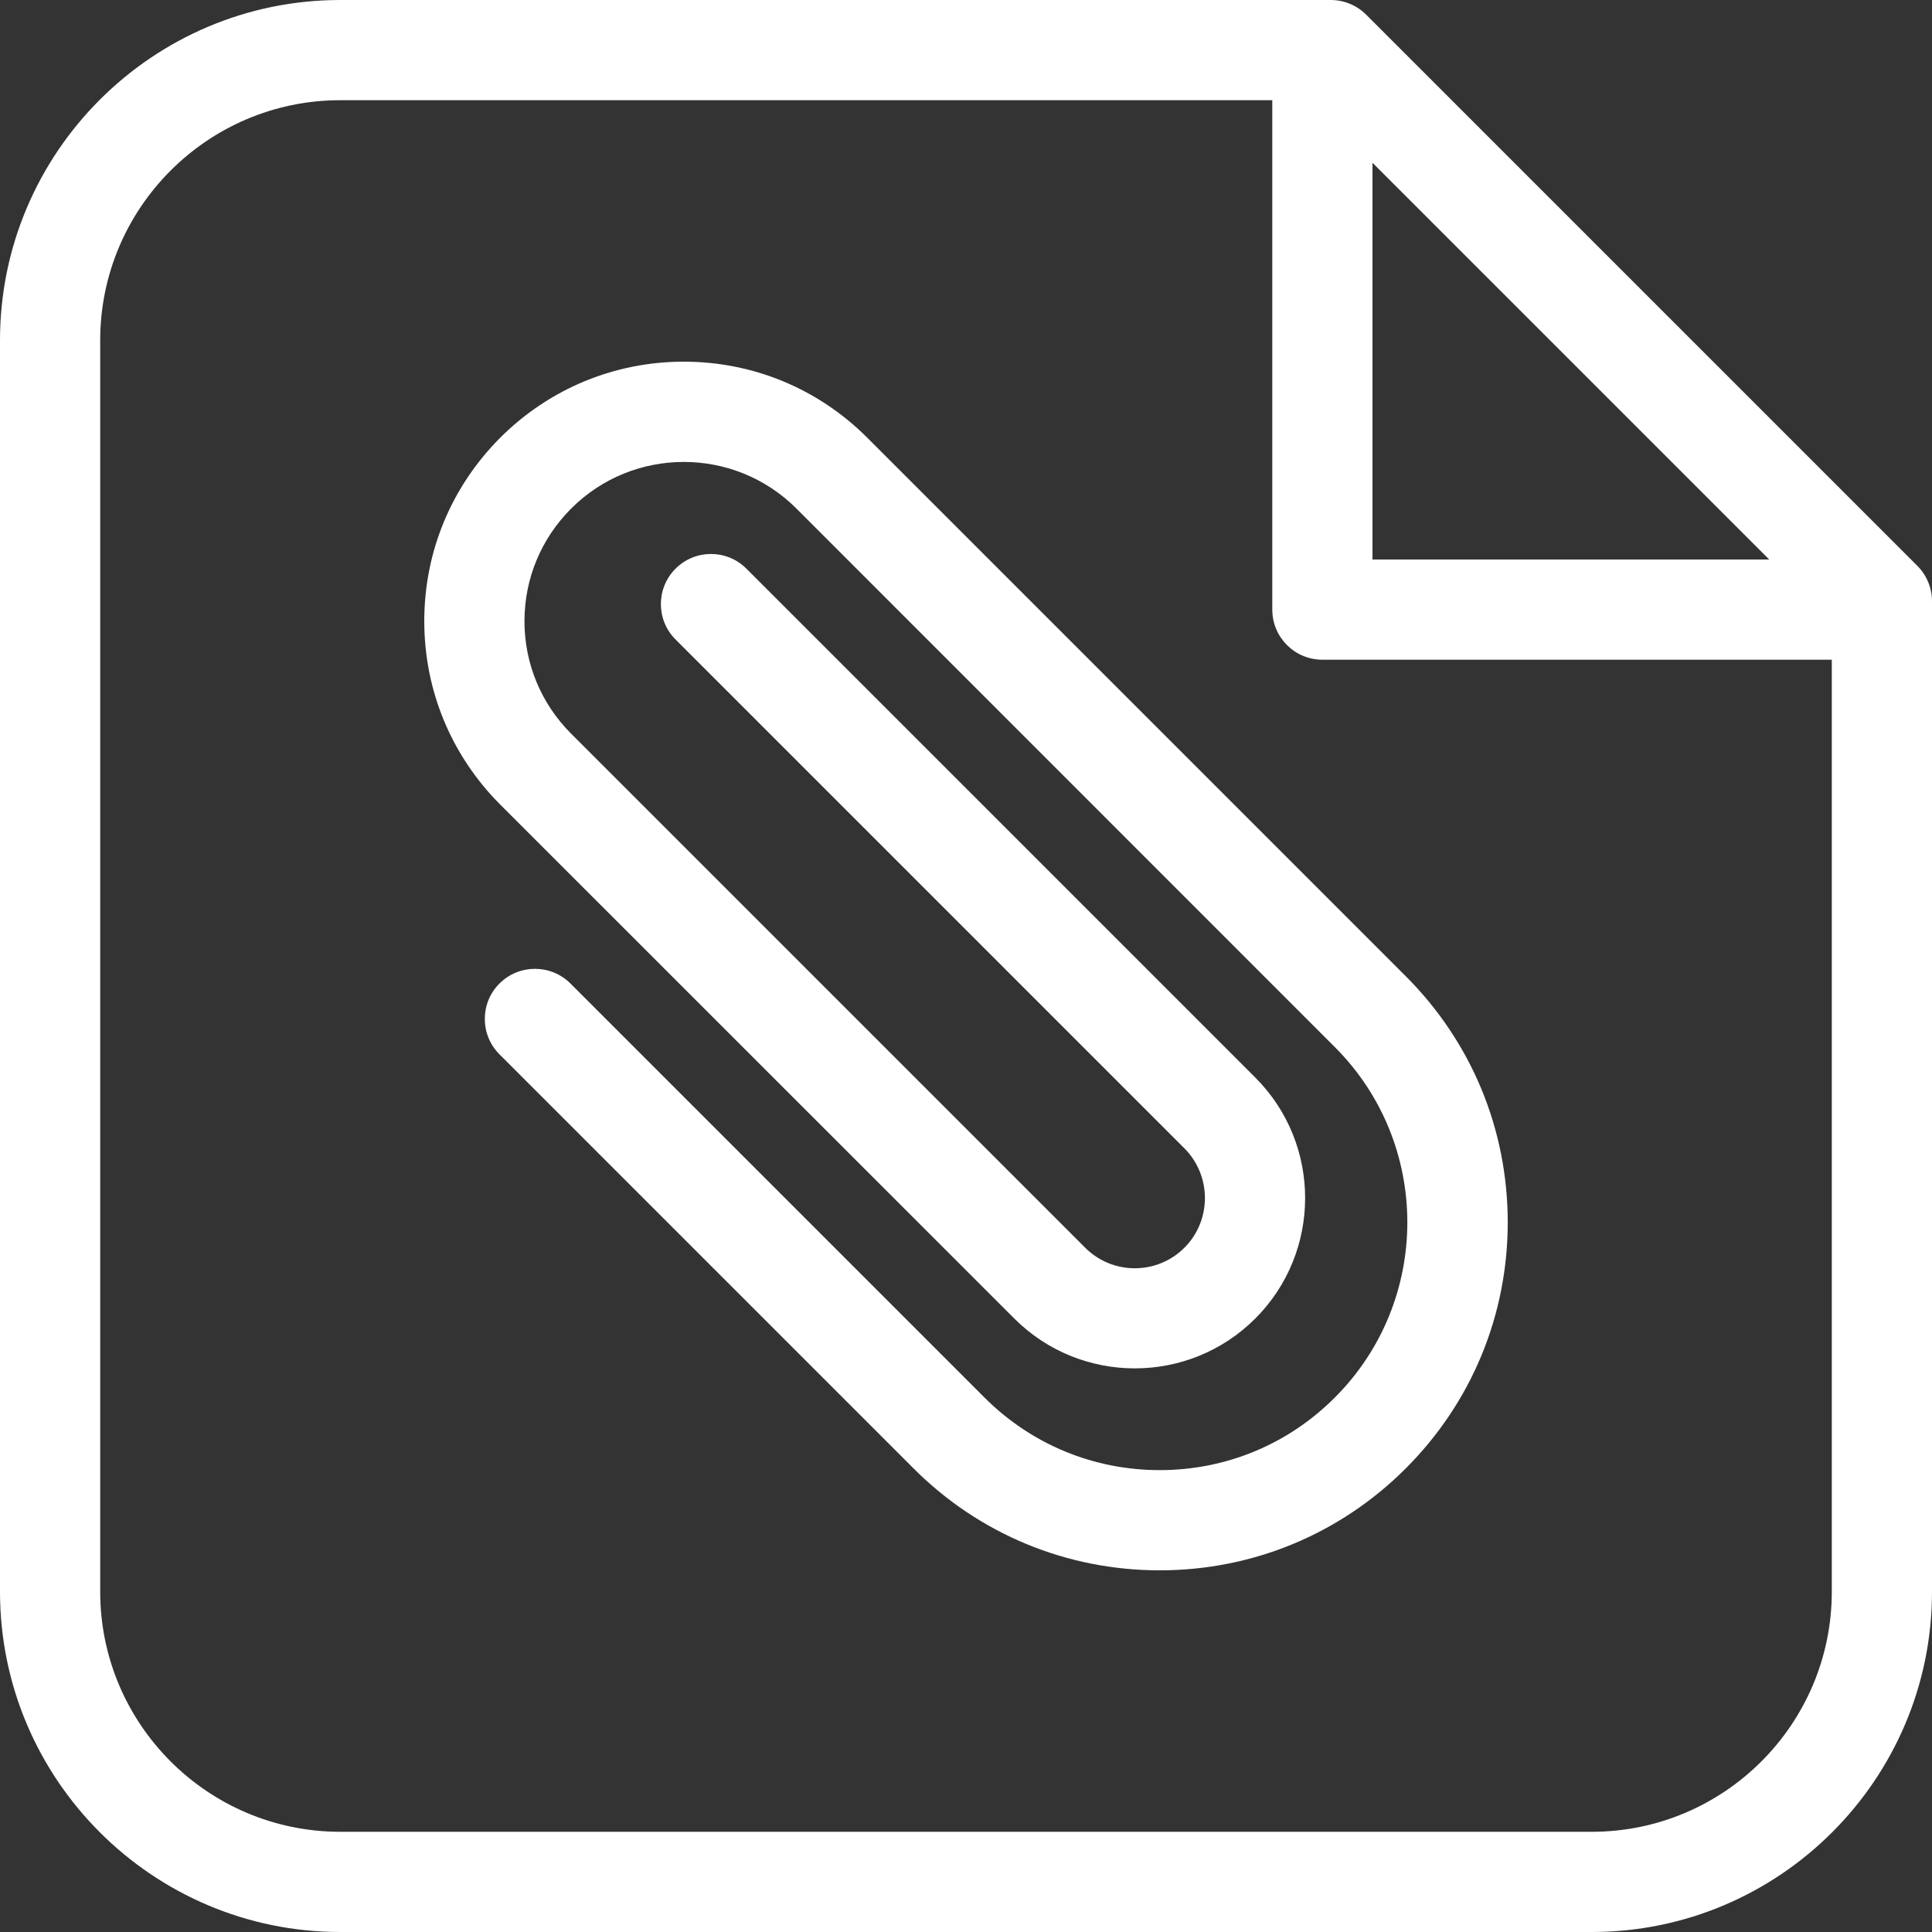 <svg width="15" height="15" viewBox="0 0 15 15" fill="none" xmlns="http://www.w3.org/2000/svg">
<rect x="0" y="0" width="15" height="15" fill="#333333" stroke="none"/>
<path d="M14.886 4.393L10.607 0.114C10.534 0.041 10.435 0 10.332 0H2.642C1.185 0 0 1.185 0 2.642V12.358C0 13.815 1.185 15 2.642 15H12.358C13.815 15 15 13.815 15 12.358V4.668C15 4.565 14.959 4.466 14.886 4.393ZM10.656 1.264L13.736 4.344H10.656V1.264ZM12.358 14.222H2.642C1.614 14.222 0.778 13.386 0.778 12.358V2.642C0.778 1.614 1.614 0.778 2.642 0.778H9.878V4.733C9.878 4.948 10.052 5.122 10.267 5.122H14.222V12.358C14.222 13.386 13.386 14.222 12.358 14.222Z" fill="white"/>
<path d="M6.733 3.398C6.353 3.018 5.847 2.808 5.309 2.808C4.771 2.808 4.265 3.018 3.884 3.398C3.504 3.779 3.294 4.284 3.294 4.822C3.294 5.361 3.504 5.866 3.884 6.247L7.875 10.237C8.391 10.753 9.23 10.753 9.746 10.237C10.262 9.721 10.262 8.882 9.746 8.366L5.795 4.415C5.643 4.263 5.397 4.263 5.245 4.415C5.093 4.567 5.093 4.813 5.245 4.965L9.196 8.916C9.408 9.129 9.408 9.475 9.196 9.687C8.983 9.9 8.638 9.9 8.425 9.687L4.435 5.697C4.201 5.463 4.072 5.153 4.072 4.823C4.072 4.492 4.201 4.182 4.435 3.948C4.917 3.466 5.701 3.466 6.183 3.948L10.364 8.13C11.114 8.88 11.114 10.1 10.364 10.85C10.001 11.214 9.518 11.414 9.004 11.414C8.49 11.414 8.007 11.214 7.643 10.85L4.429 7.636C4.277 7.484 4.03 7.484 3.878 7.636C3.726 7.787 3.726 8.034 3.878 8.186L7.093 11.401C7.603 11.911 8.282 12.192 9.004 12.192C9.725 12.192 10.404 11.911 10.914 11.401C11.425 10.89 11.706 10.212 11.706 9.49C11.706 8.768 11.425 8.09 10.914 7.579L6.733 3.398Z" fill="white"/>
</svg>
